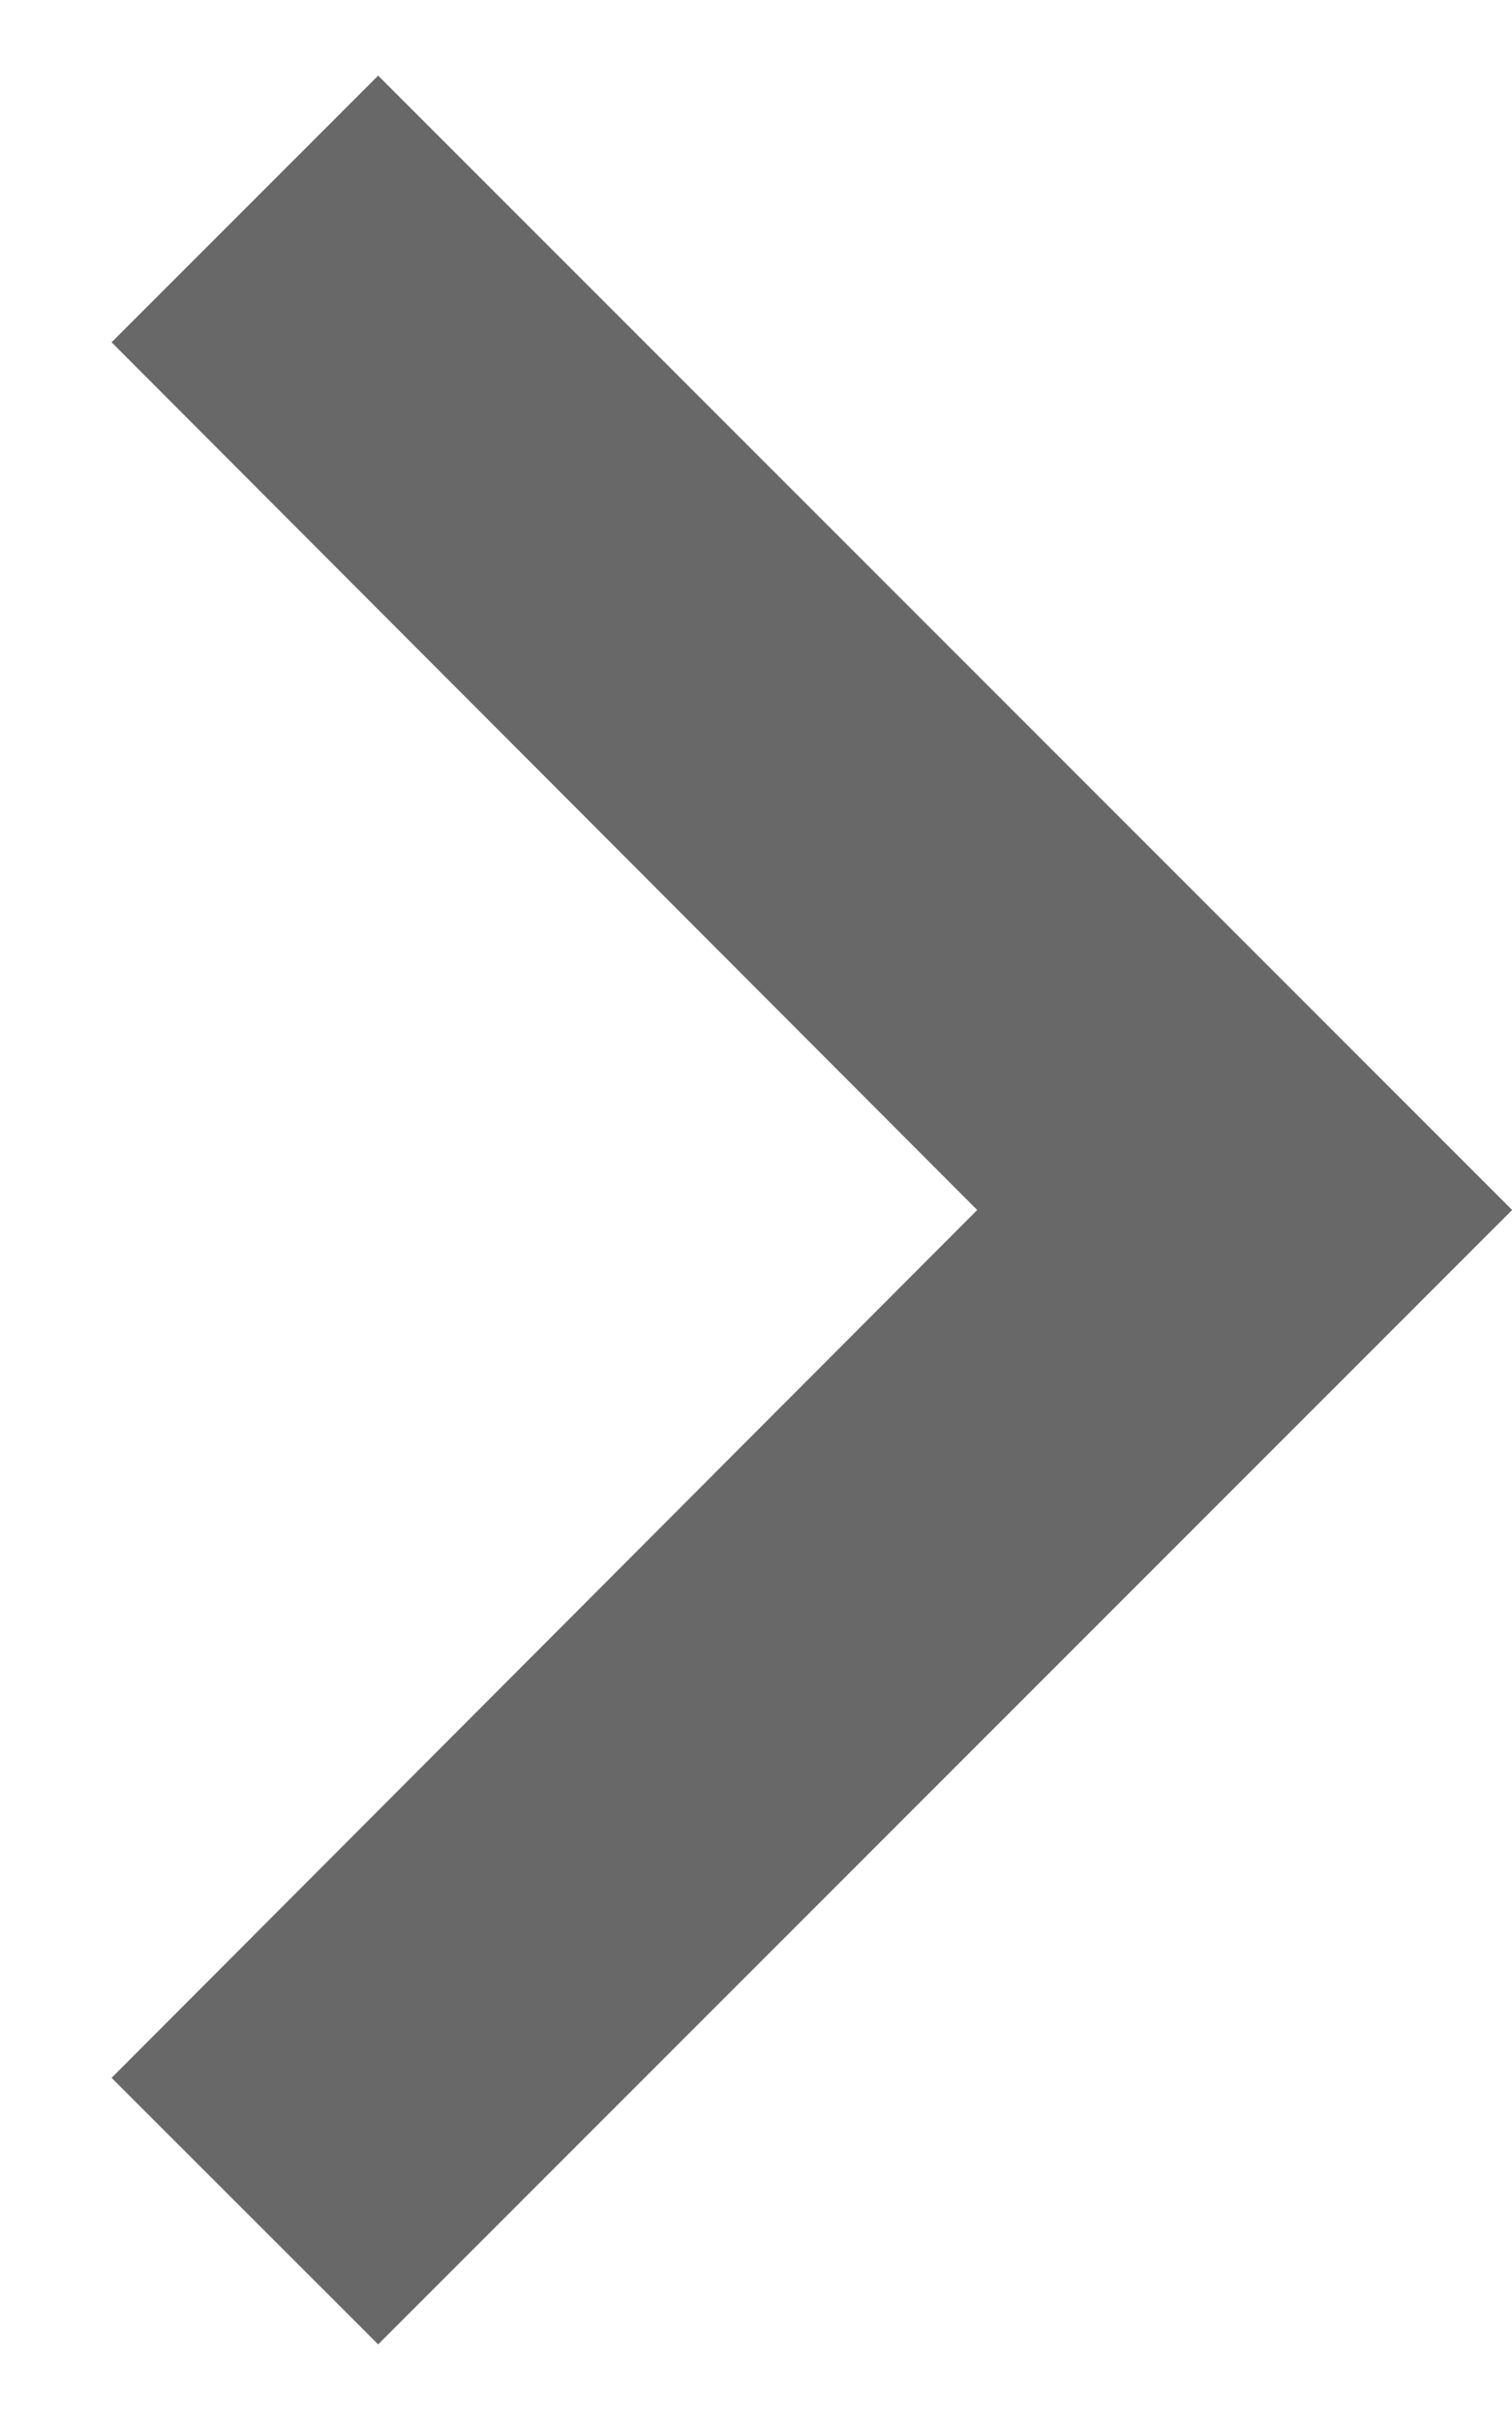 <svg width="10" height="16" viewBox="0 0 10 16" fill="none" xmlns="http://www.w3.org/2000/svg">
<path d="M0.738 2.263L6.463 8L0.738 13.738L2.501 15.5L10.001 8L2.501 0.5L0.738 2.263Z" fill="#686868"/>
</svg>
